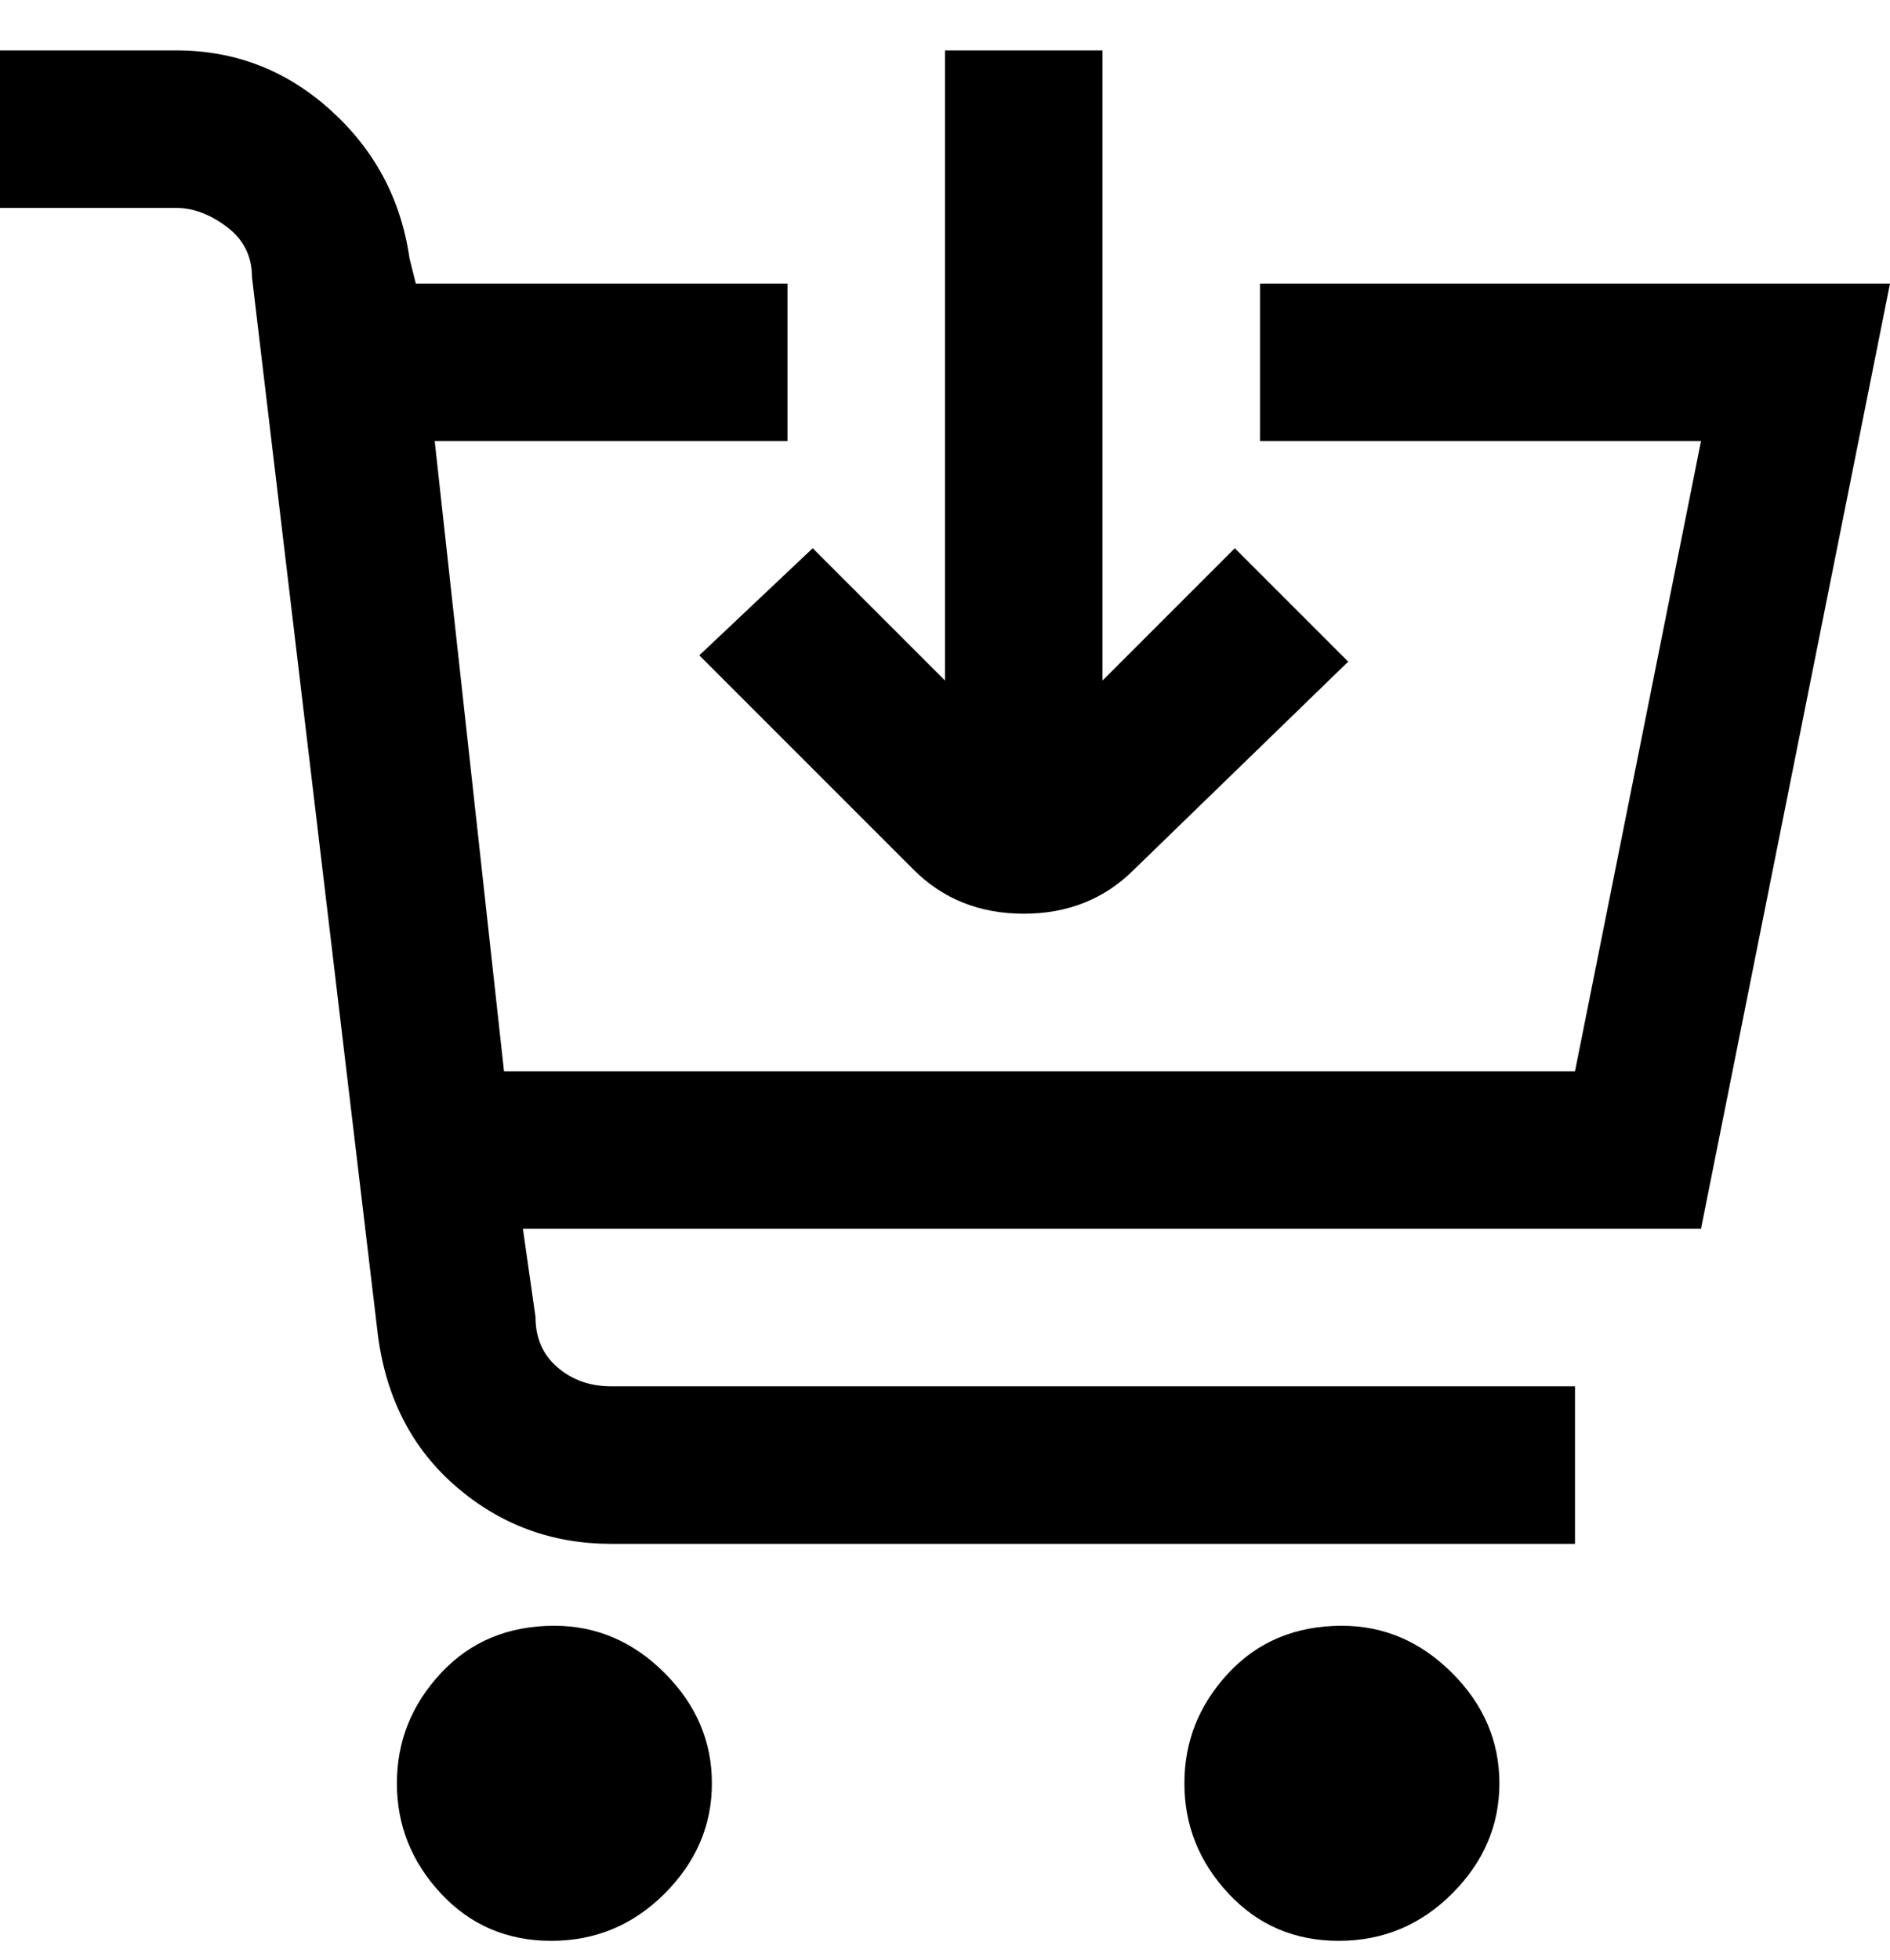 <svg viewBox="0 0 300 311" xmlns="http://www.w3.org/2000/svg"><path d="M270 195H83l2 14q0 5 3.5 8t8.5 3h153v25H97q-14 0-24.5-9T60 212L40 44q0-5-4-8t-8-3H0V8h28q14 0 24.5 9.5T65 41l1 4h59v25H69l11 100h170l20-100h-70V45h100l-30 150zM88 258q-11 0-18 7.5T63 283q0 10 7 17.5t17.5 7.5q10.5 0 18-7.5T113 283q0-10-7.5-17.5T88 258zm125 0q-11 0-18 7.5t-7 17.5q0 10 7 17.5t17.5 7.5q10.5 0 18-7.5T238 283q0-10-7.5-17.5T213 258zM111 104l34 34q7 7 17.5 7t17.5-7l34-33-18-18-21 21V8h-25v100l-21-21-18 17z"/></svg>